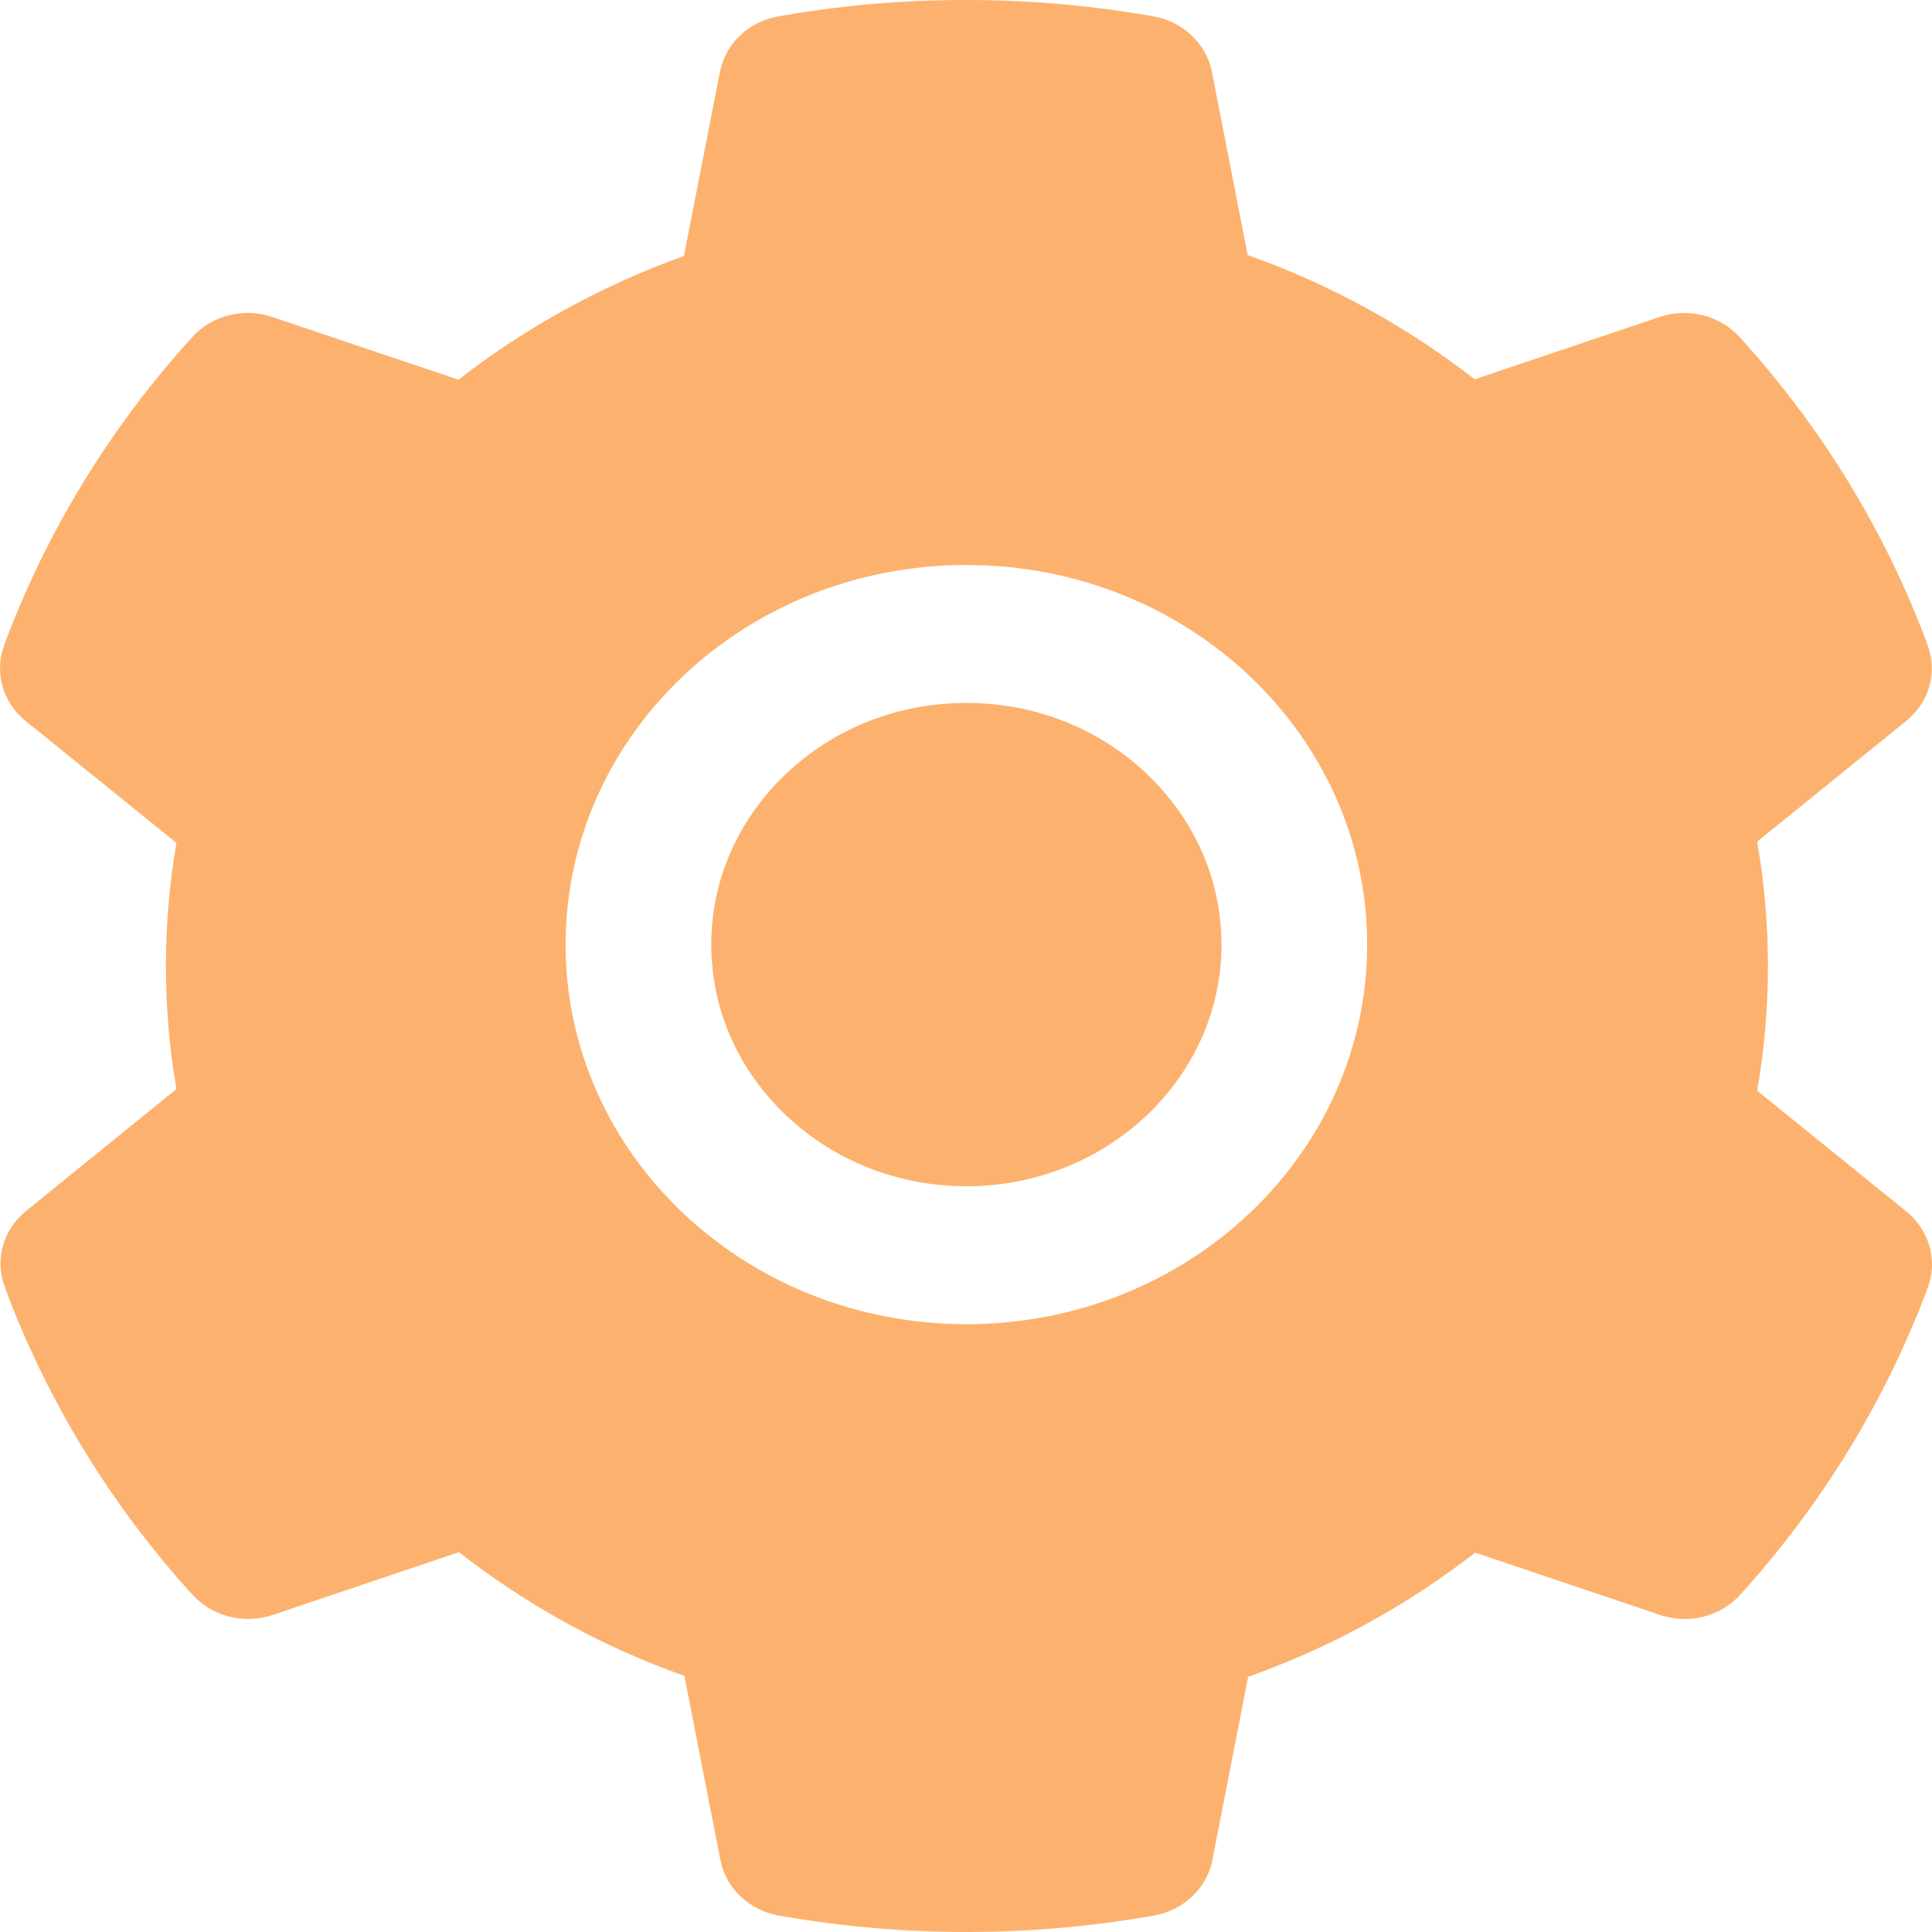 <svg width="25" height="25" viewBox="0 0 25 25" fill="none" xmlns="http://www.w3.org/2000/svg">
<path d="M12.505 9.096C11.623 9.096 10.797 9.42 10.171 10.013C9.549 10.605 9.204 11.387 9.204 12.223C9.204 13.058 9.549 13.841 10.171 14.433C10.797 15.023 11.623 15.35 12.505 15.35C13.387 15.35 14.213 15.023 14.838 14.433C15.461 13.841 15.806 13.058 15.806 12.223C15.806 11.387 15.461 10.605 14.838 10.013C14.533 9.721 14.169 9.49 13.769 9.333C13.368 9.175 12.938 9.095 12.505 9.096ZM24.668 15.676L22.738 14.114C22.83 13.584 22.877 13.041 22.877 12.502C22.877 11.963 22.83 11.418 22.738 10.89L24.668 9.328C24.813 9.21 24.918 9.053 24.967 8.877C25.016 8.701 25.007 8.516 24.942 8.345L24.916 8.272C24.384 6.866 23.589 5.562 22.567 4.424L22.514 4.366C22.39 4.228 22.225 4.128 22.04 4.081C21.855 4.034 21.659 4.04 21.479 4.1L19.083 4.908C18.198 4.221 17.213 3.678 16.145 3.301L15.682 0.929C15.647 0.75 15.556 0.586 15.419 0.458C15.284 0.329 15.11 0.243 14.921 0.211L14.841 0.197C13.307 -0.066 11.691 -0.066 10.157 0.197L10.077 0.211C9.888 0.243 9.714 0.329 9.578 0.458C9.442 0.586 9.351 0.75 9.316 0.929L8.85 3.312C7.792 3.693 6.807 4.233 5.932 4.913L3.519 4.1C3.338 4.04 3.143 4.033 2.958 4.08C2.773 4.128 2.607 4.227 2.484 4.366L2.431 4.424C1.411 5.563 0.615 6.867 0.082 8.272L0.056 8.345C-0.077 8.694 0.032 9.085 0.33 9.328L2.283 10.907C2.192 11.432 2.147 11.969 2.147 12.499C2.147 13.036 2.192 13.572 2.283 14.092L0.336 15.671C0.19 15.789 0.086 15.946 0.037 16.122C-0.012 16.298 -0.003 16.483 0.062 16.654L0.088 16.727C0.622 18.132 1.41 19.432 2.436 20.575L2.49 20.633C2.614 20.771 2.779 20.871 2.964 20.918C3.149 20.965 3.344 20.959 3.525 20.899L5.938 20.085C6.817 20.77 7.797 21.312 8.856 21.686L9.322 24.07C9.357 24.249 9.448 24.413 9.584 24.541C9.72 24.669 9.894 24.756 10.083 24.788L10.162 24.802C11.712 25.066 13.298 25.066 14.847 24.802L14.927 24.788C15.116 24.756 15.29 24.669 15.425 24.541C15.561 24.413 15.653 24.249 15.688 24.07L16.151 21.698C17.219 21.318 18.204 20.778 19.089 20.091L21.485 20.899C21.665 20.959 21.861 20.966 22.046 20.919C22.231 20.871 22.396 20.772 22.52 20.633L22.573 20.575C23.6 19.426 24.387 18.132 24.921 16.727L24.948 16.654C25.075 16.308 24.966 15.919 24.668 15.676ZM12.505 17.135C9.64 17.135 7.319 14.936 7.319 12.223C7.319 9.51 9.64 7.311 12.505 7.311C15.369 7.311 17.691 9.51 17.691 12.223C17.691 14.936 15.369 17.135 12.505 17.135Z" fill="#FCB26E"/>
</svg>
